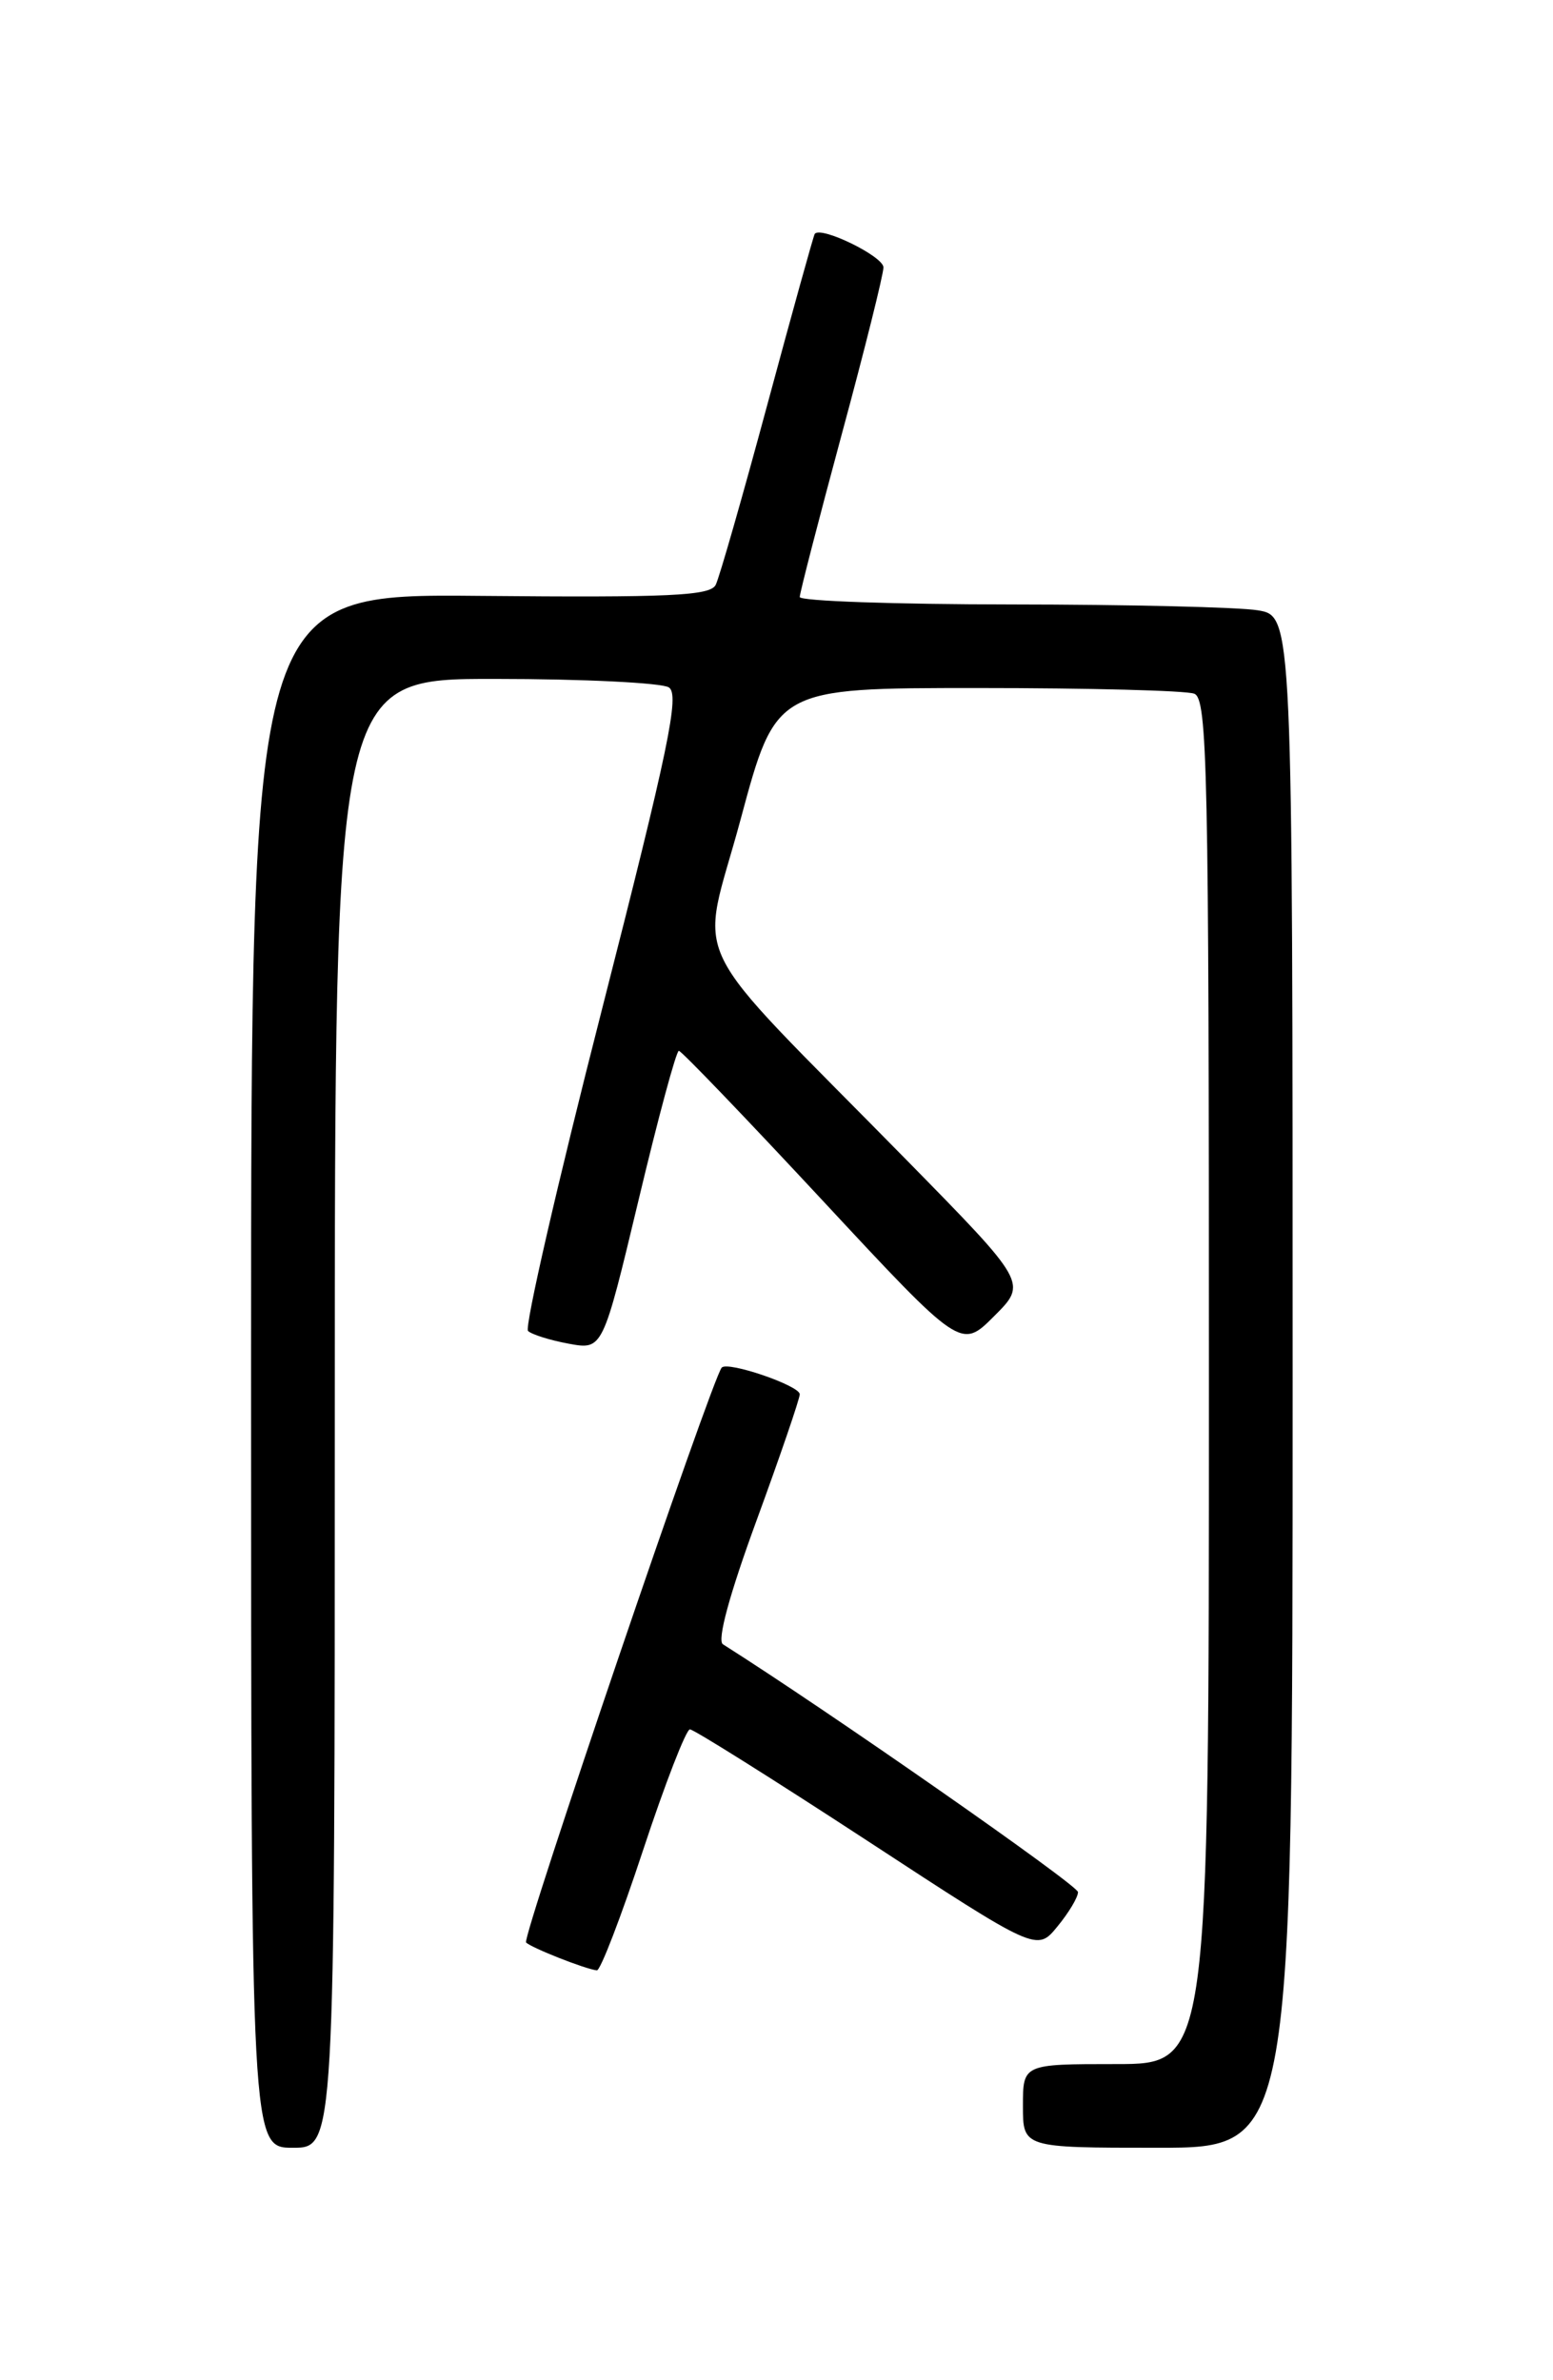<?xml version="1.0" encoding="UTF-8" standalone="no"?>
<!DOCTYPE svg PUBLIC "-//W3C//DTD SVG 1.1//EN" "http://www.w3.org/Graphics/SVG/1.1/DTD/svg11.dtd" >
<svg xmlns="http://www.w3.org/2000/svg" xmlns:xlink="http://www.w3.org/1999/xlink" version="1.1" viewBox="0 0 167 256">
 <g >
 <path fill="currentColor"
d=" M 36.00 152.00 C 36.00 73.00 36.00 73.00 53.25 73.02 C 62.74 73.02 71.14 73.44 71.92 73.93 C 73.11 74.68 71.91 80.45 64.71 108.65 C 59.95 127.25 56.39 142.77 56.78 143.15 C 57.18 143.53 59.15 144.15 61.16 144.52 C 64.81 145.19 64.81 145.19 68.66 129.10 C 70.77 120.24 72.72 113.01 73.00 113.02 C 73.28 113.03 80.21 120.25 88.42 129.08 C 103.34 145.13 103.34 145.13 106.90 141.56 C 110.47 138.00 110.47 138.00 97.47 124.75 C 73.14 99.96 75.28 104.35 79.64 88.13 C 83.44 74.00 83.44 74.00 105.14 74.00 C 117.07 74.00 127.55 74.27 128.42 74.61 C 129.84 75.15 130.00 82.60 130.00 148.61 C 130.00 222.00 130.00 222.00 120.00 222.00 C 110.00 222.00 110.00 222.00 110.00 226.50 C 110.00 231.00 110.00 231.00 124.50 231.00 C 139.00 231.00 139.00 231.00 139.00 148.63 C 139.00 66.26 139.00 66.26 135.25 65.64 C 133.19 65.30 121.26 65.02 108.75 65.01 C 96.24 65.00 86.00 64.65 86.00 64.21 C 86.00 63.78 88.03 55.93 90.50 46.77 C 92.98 37.62 95.00 29.51 95.00 28.76 C 95.00 27.57 88.24 24.27 87.61 25.16 C 87.48 25.35 85.19 33.60 82.52 43.50 C 79.85 53.40 77.35 62.14 76.96 62.91 C 76.36 64.08 71.98 64.28 51.62 64.09 C 27.00 63.86 27.00 63.86 27.00 147.43 C 27.00 231.00 27.00 231.00 31.50 231.00 C 36.00 231.00 36.00 231.00 36.00 152.00 Z  M 69.15 199.00 C 71.51 191.85 73.78 186.00 74.19 186.00 C 74.60 186.00 83.16 191.38 93.22 197.95 C 111.50 209.91 111.50 209.91 113.71 207.20 C 114.93 205.72 115.93 204.05 115.92 203.50 C 115.92 202.76 89.01 183.98 77.74 176.85 C 77.09 176.45 78.44 171.48 81.36 163.52 C 83.91 156.55 86.00 150.44 86.00 149.96 C 86.00 149.03 78.26 146.38 77.61 147.09 C 76.57 148.24 56.09 208.42 56.57 208.92 C 57.15 209.50 62.92 211.78 64.18 211.92 C 64.56 211.97 66.79 206.15 69.15 199.00 Z "/>
</g>
</svg>